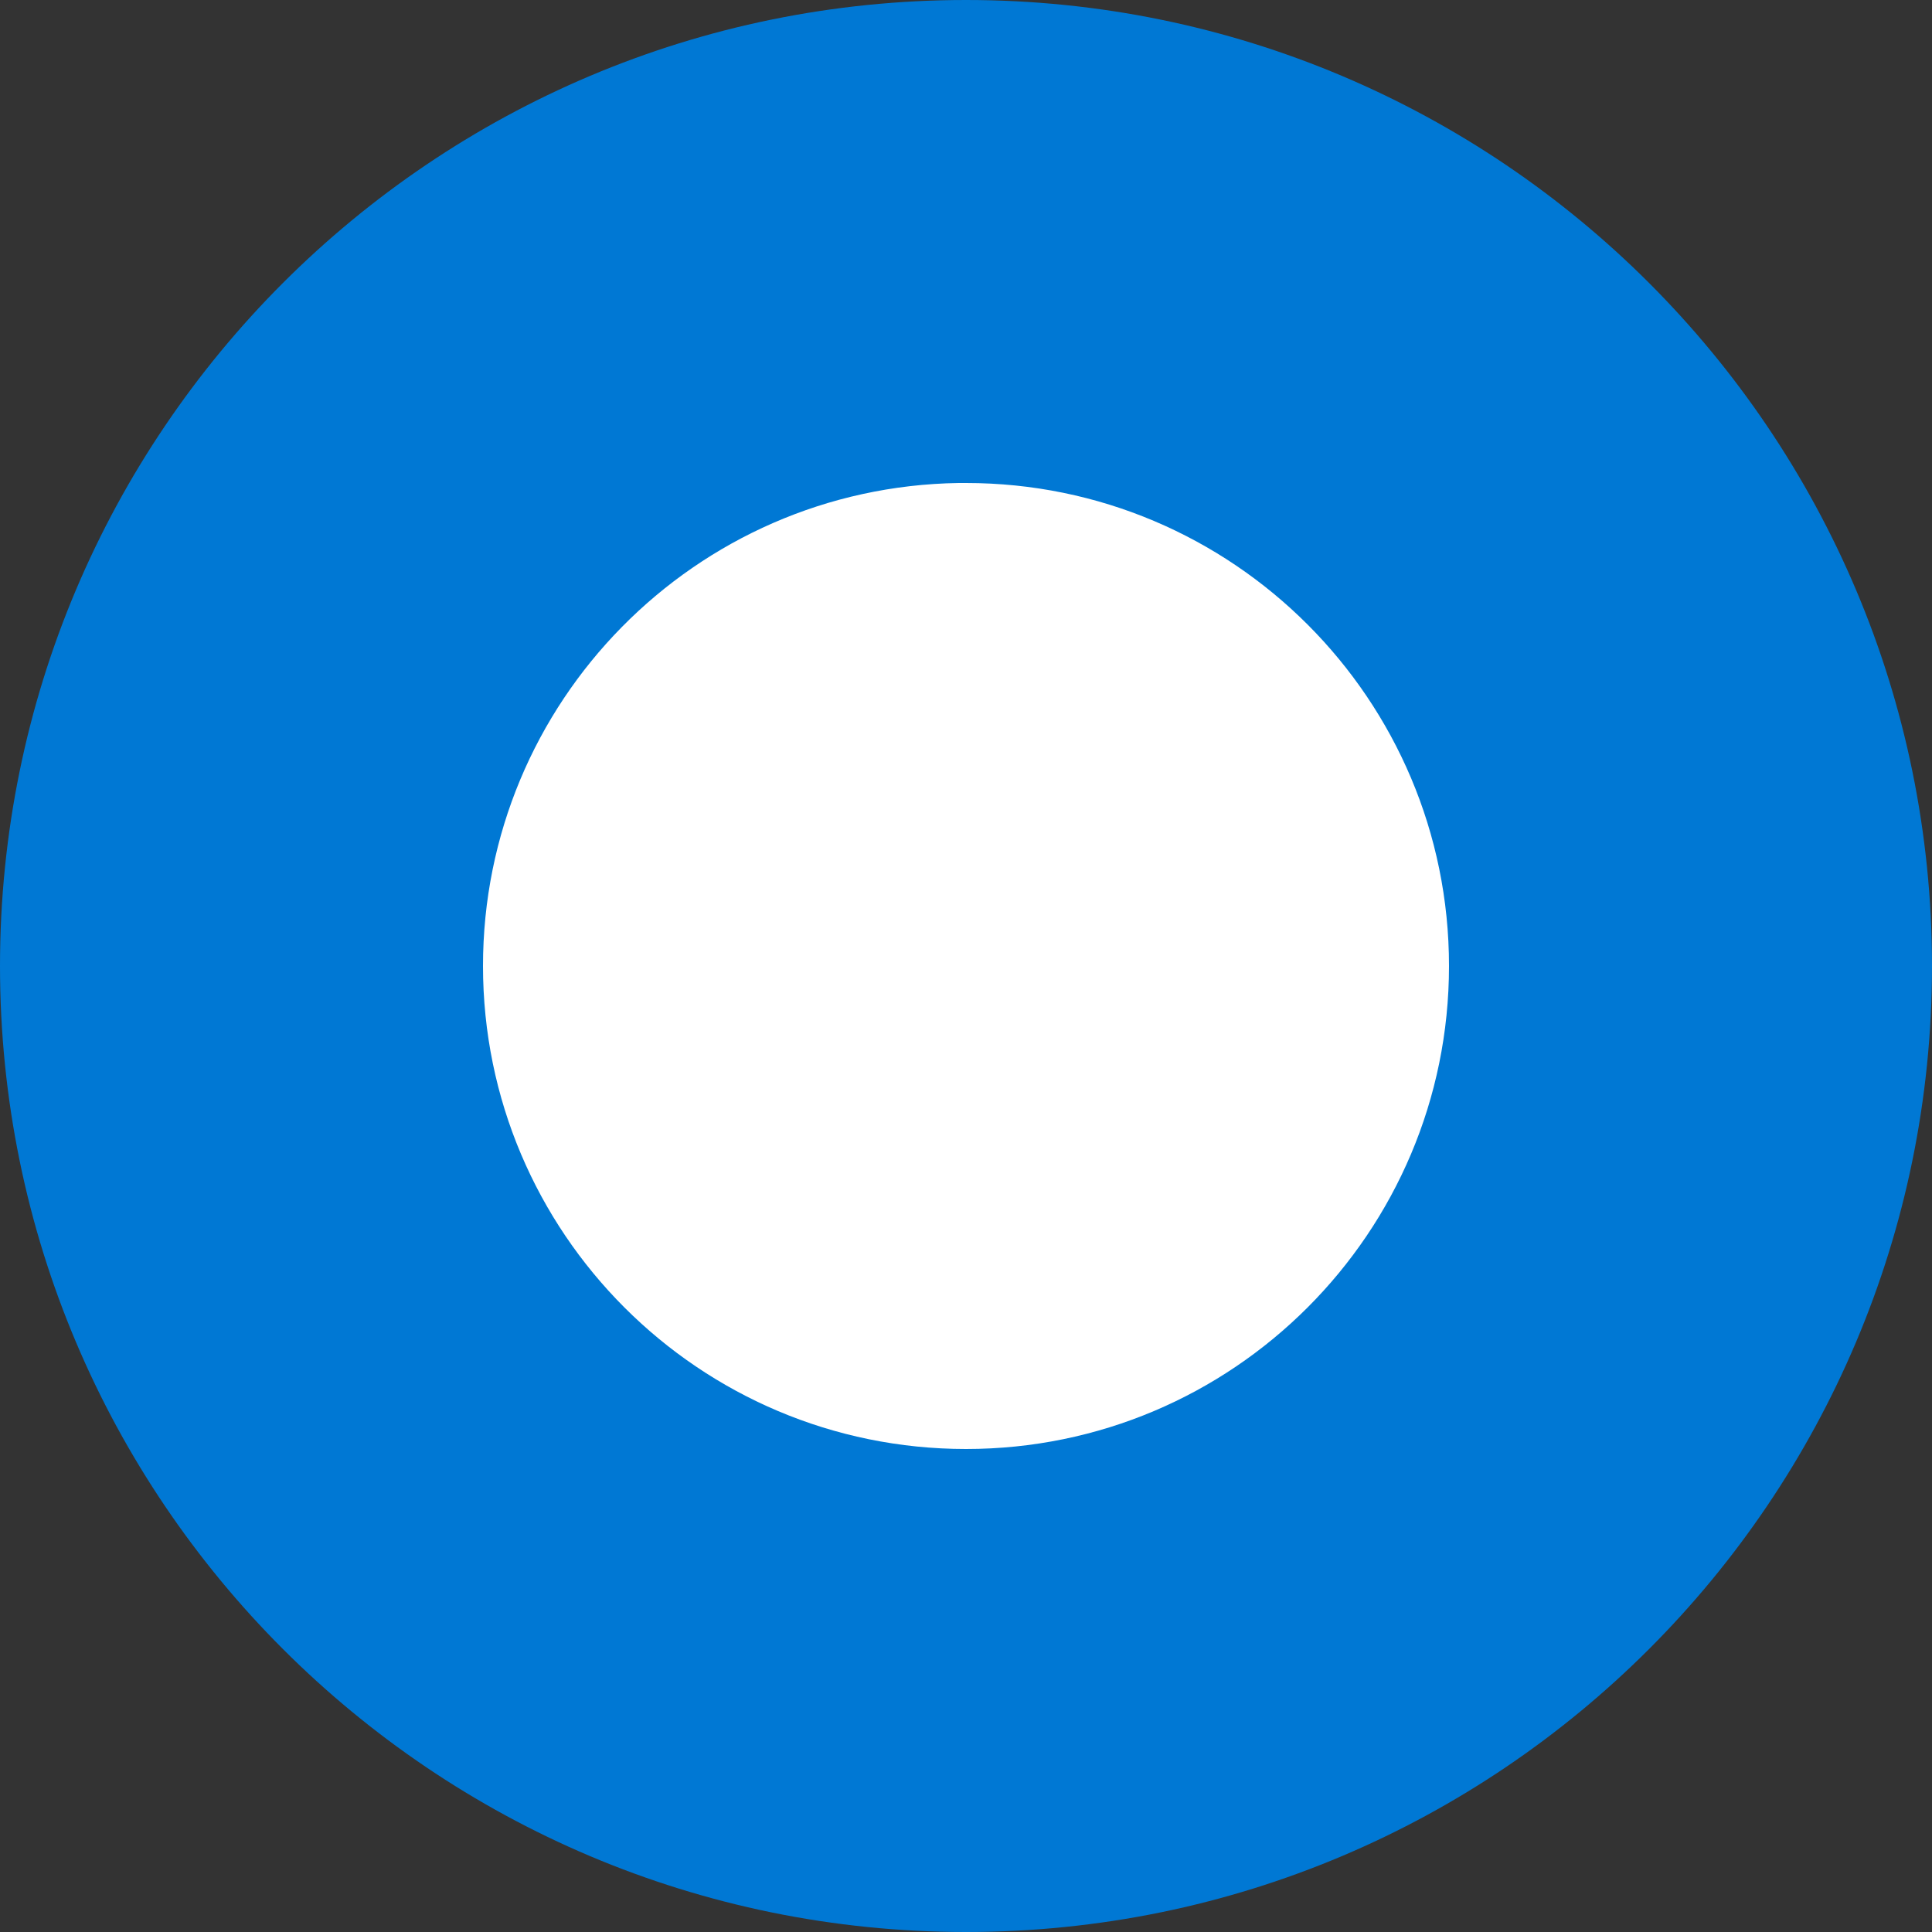 <svg width="16" height="16" version="1.1" xmlns="http://www.w3.org/2000/svg">
 <rect width="100%" height="100%" fill="#333333" stroke="none"/>
 <path d="m8-2.1e-7c-4.418 0-8 3.582-8 8 0 4.418 3.582 8 8 8s8-3.582 8-8c0-4.418-3.582-8-8-8z" fill="#0078d4"/>
 <path d="m7.939 4c0.02-1.527e-4 0.04-1.527e-4 0.061 0 2.209 4e-7 4 1.791 4 4s-1.791 4-4 4-4-1.791-4-4c-2.5e-4 -2.186 1.754-3.967 3.939-4z" fill="#ffffff"/>
</svg>

